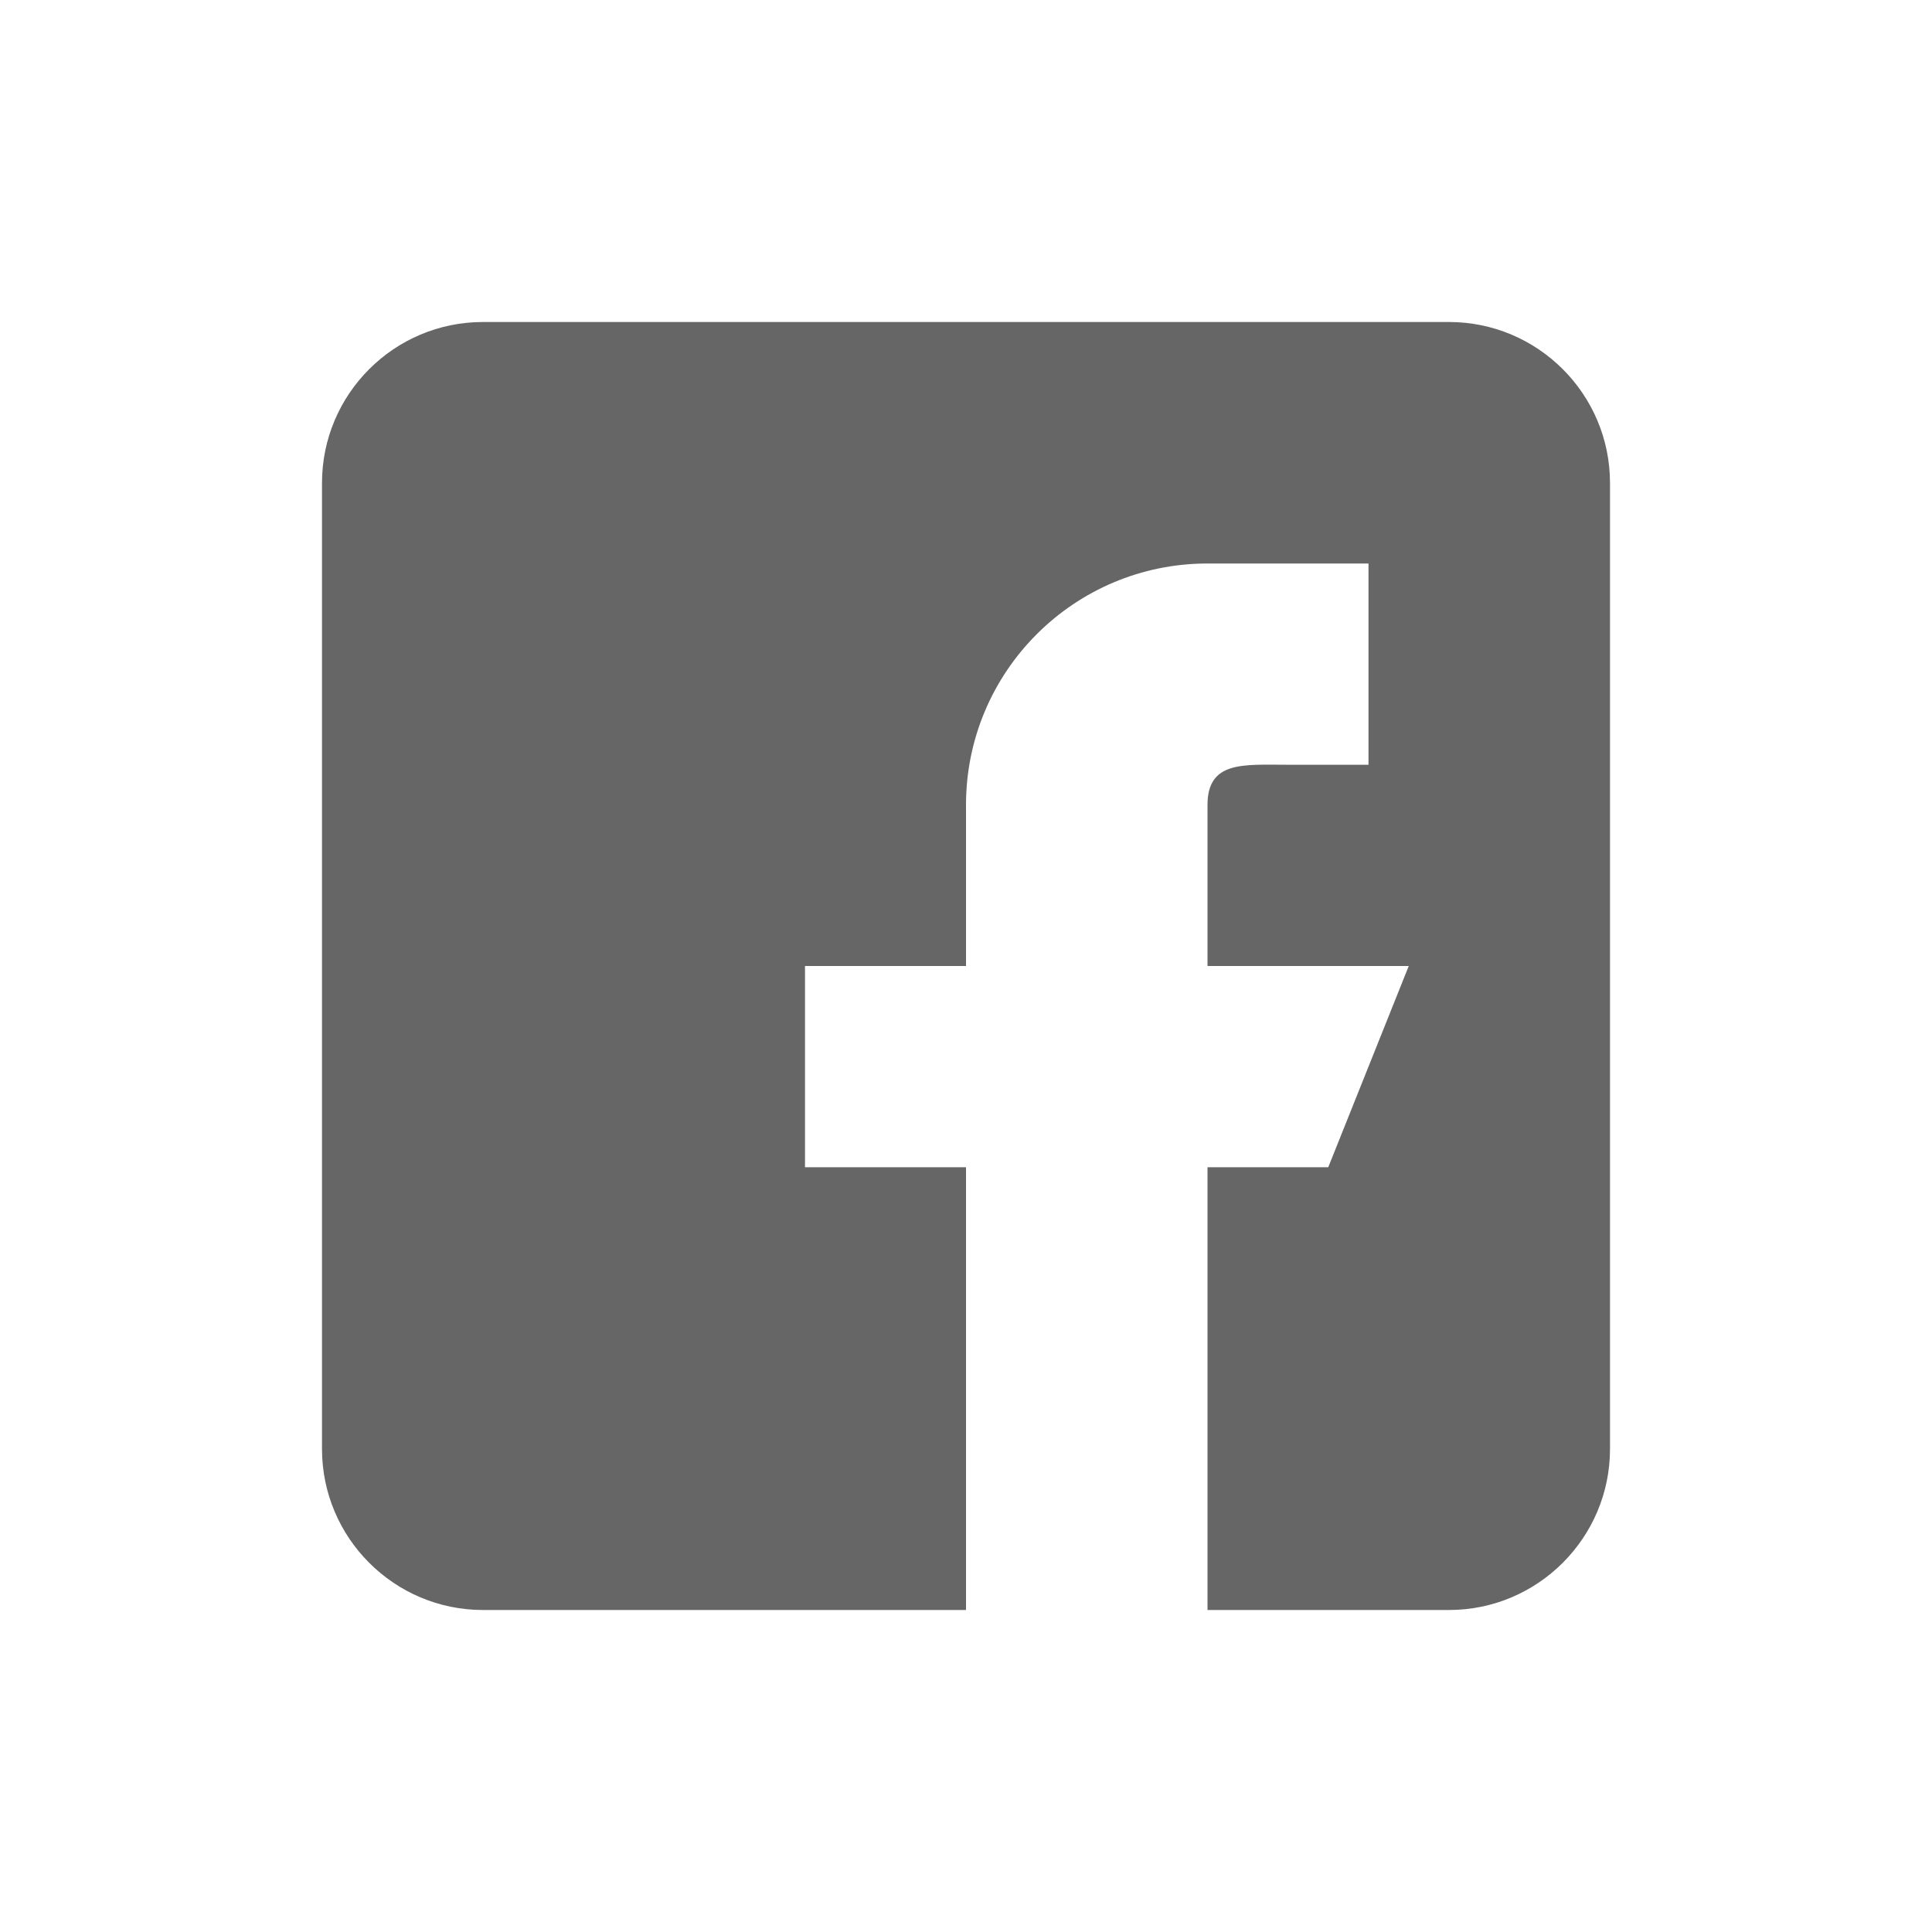 <svg width="18" height="18" viewBox="0 0 18 18" fill="none" xmlns="http://www.w3.org/2000/svg">
<path d="M4.5 15H9V10.875H7.5V9H9V7.5C9 6.257 10.007 5.25 11.25 5.25H12.75V7.125H12C11.586 7.125 11.25 7.086 11.25 7.5V9H13.125L12.375 10.875H11.25V15H13.5C14.327 15 15 14.327 15 13.5V4.5C15 3.672 14.327 3 13.5 3H4.5C3.672 3 3 3.672 3 4.5V13.5C3 14.327 3.672 15 4.5 15Z" fill="#666666"/>
</svg>
